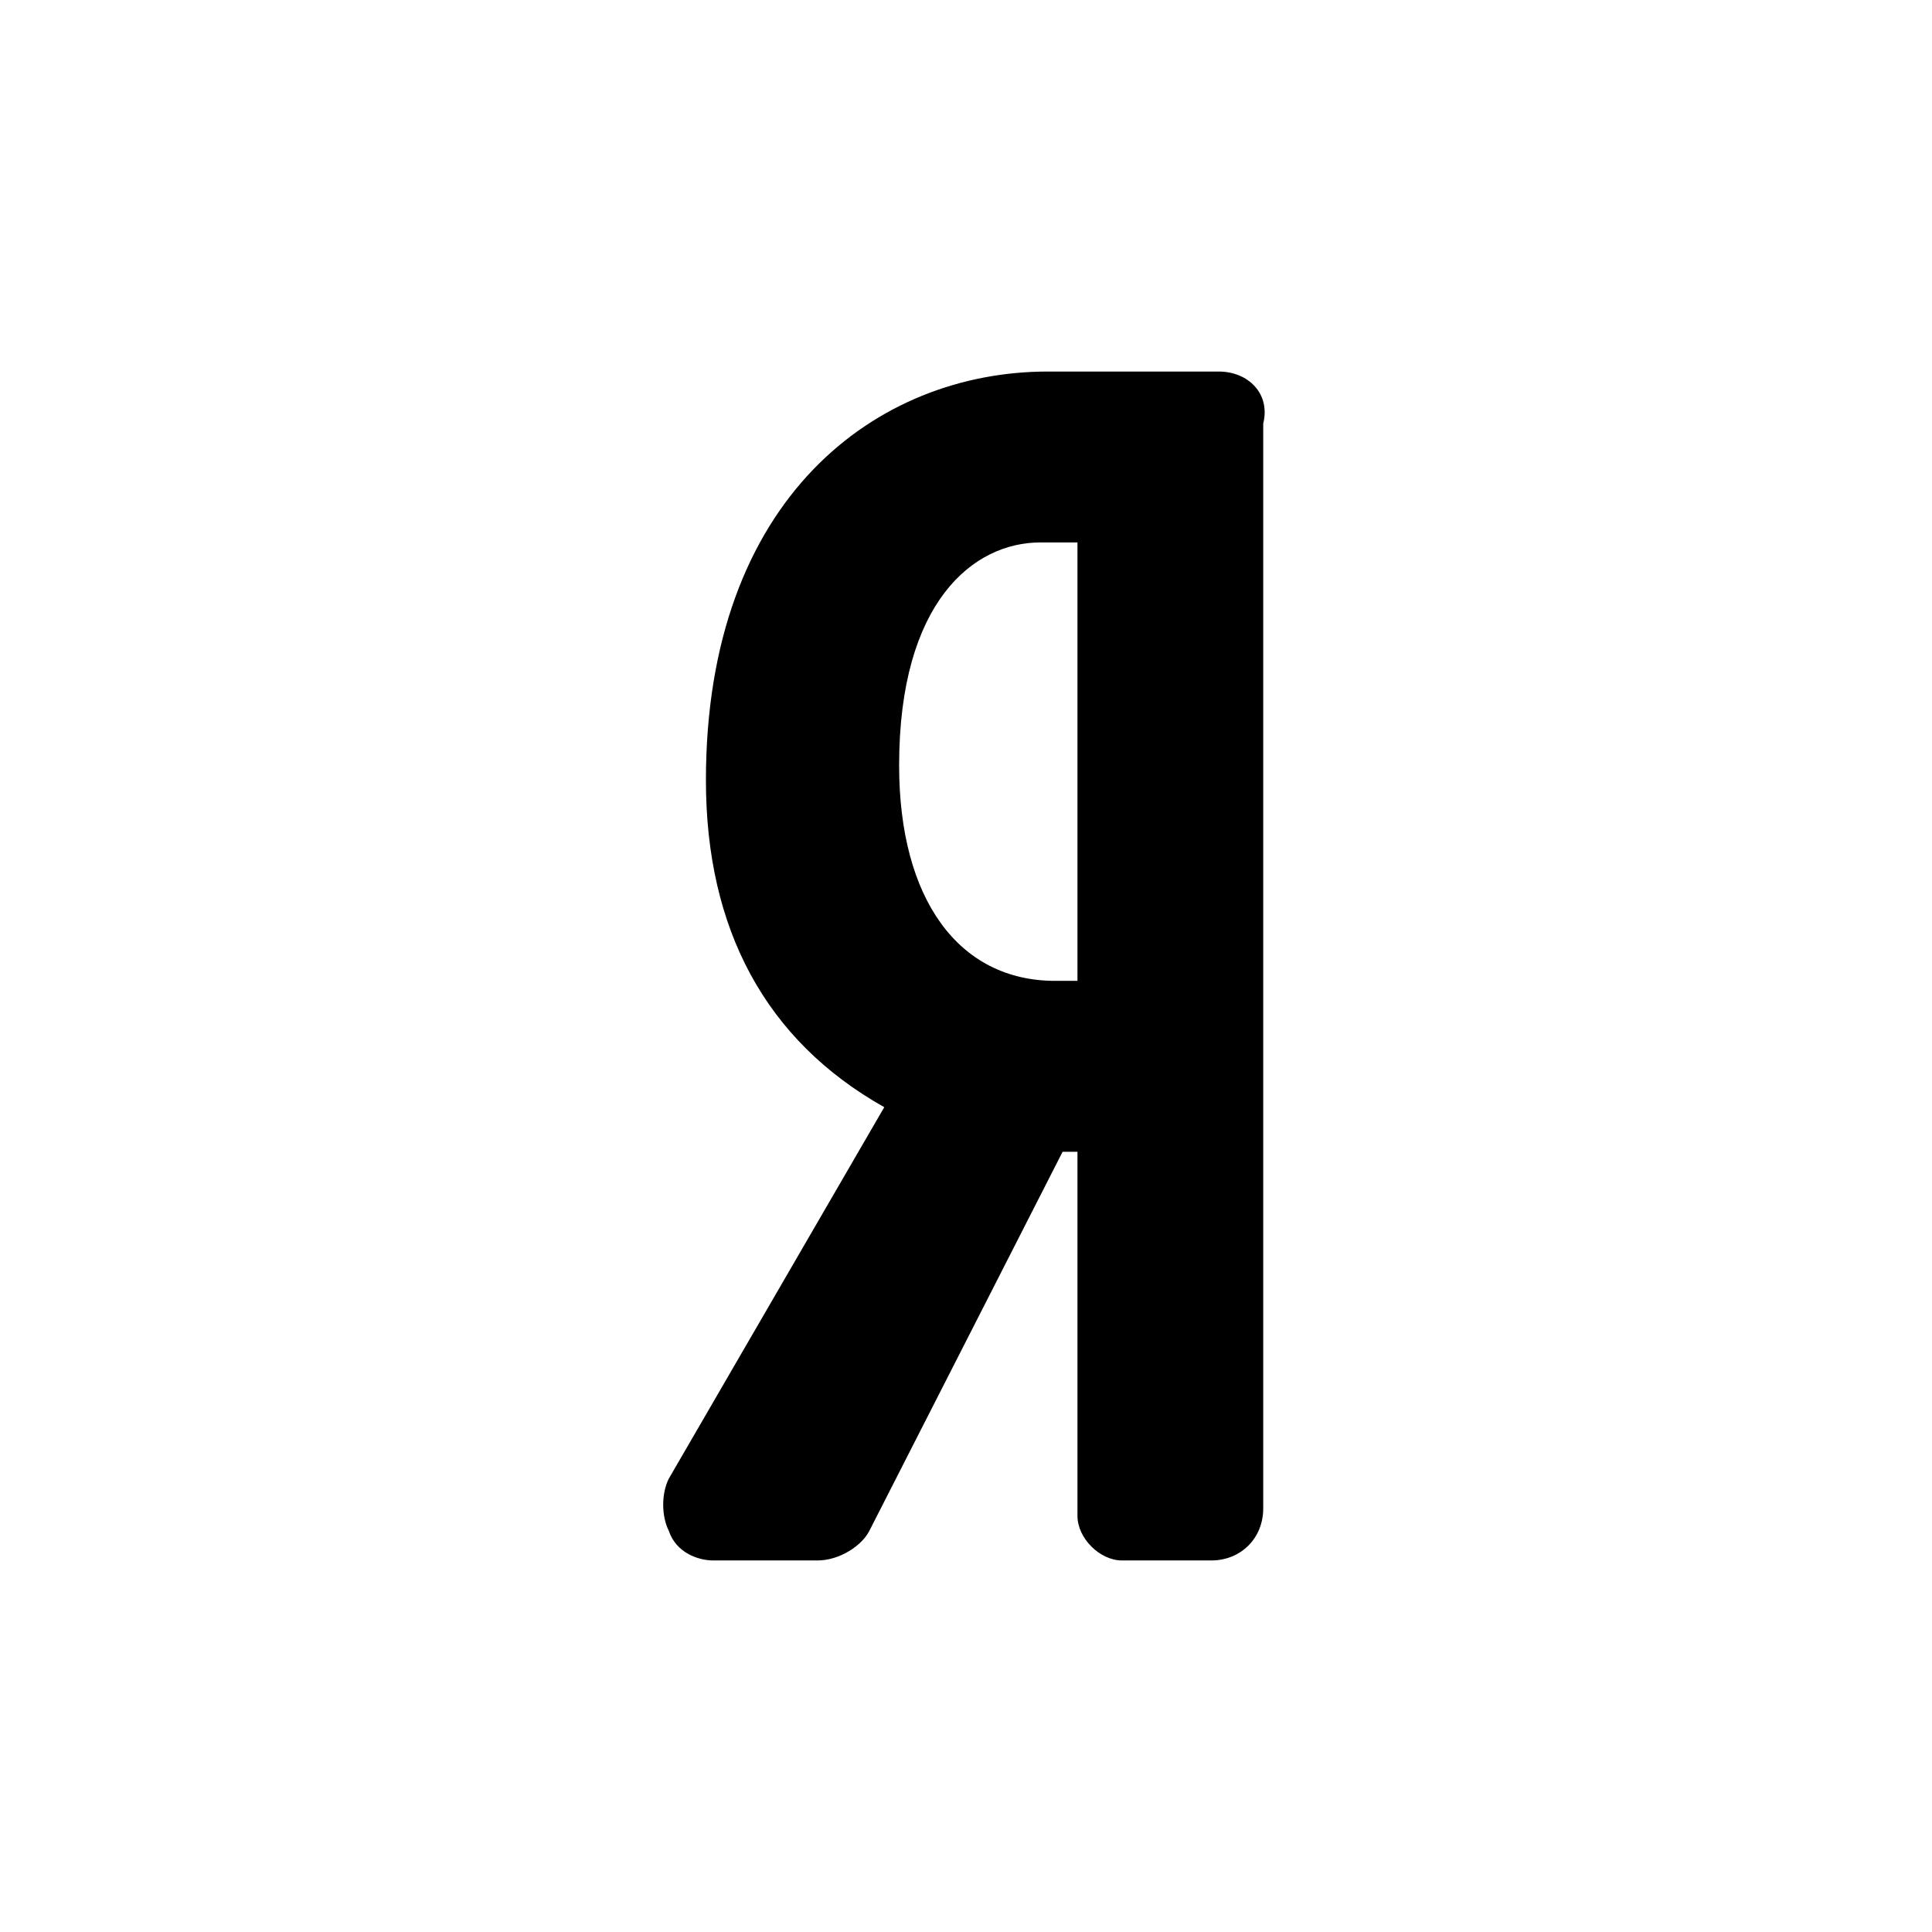 <svg xmlns="http://www.w3.org/2000/svg" viewBox="0 0 26 26">
	<path d="M16.4,5h-2.3c-2.3,0-4.6,1.7-4.6,5.5c0,2,0.8,3.5,2.4,4.4L9,19.9c-0.1,0.2-0.1,0.5,0,0.7C9.1,20.9,9.4,21,9.6,21H11c0.3,0,0.6-0.2,0.7-0.4l2.6-5.1h0.2v4.9c0,0.3,0.3,0.6,0.6,0.6h1.2c0.4,0,0.7-0.3,0.7-0.7V5.7C17.1,5.3,16.8,5,16.4,5z M14.5,13.2h-0.3c-1.3,0-2.1-1.1-2.1-2.9c0-2.2,1-3,1.9-3h0.5V13.2z"/>
</svg>
